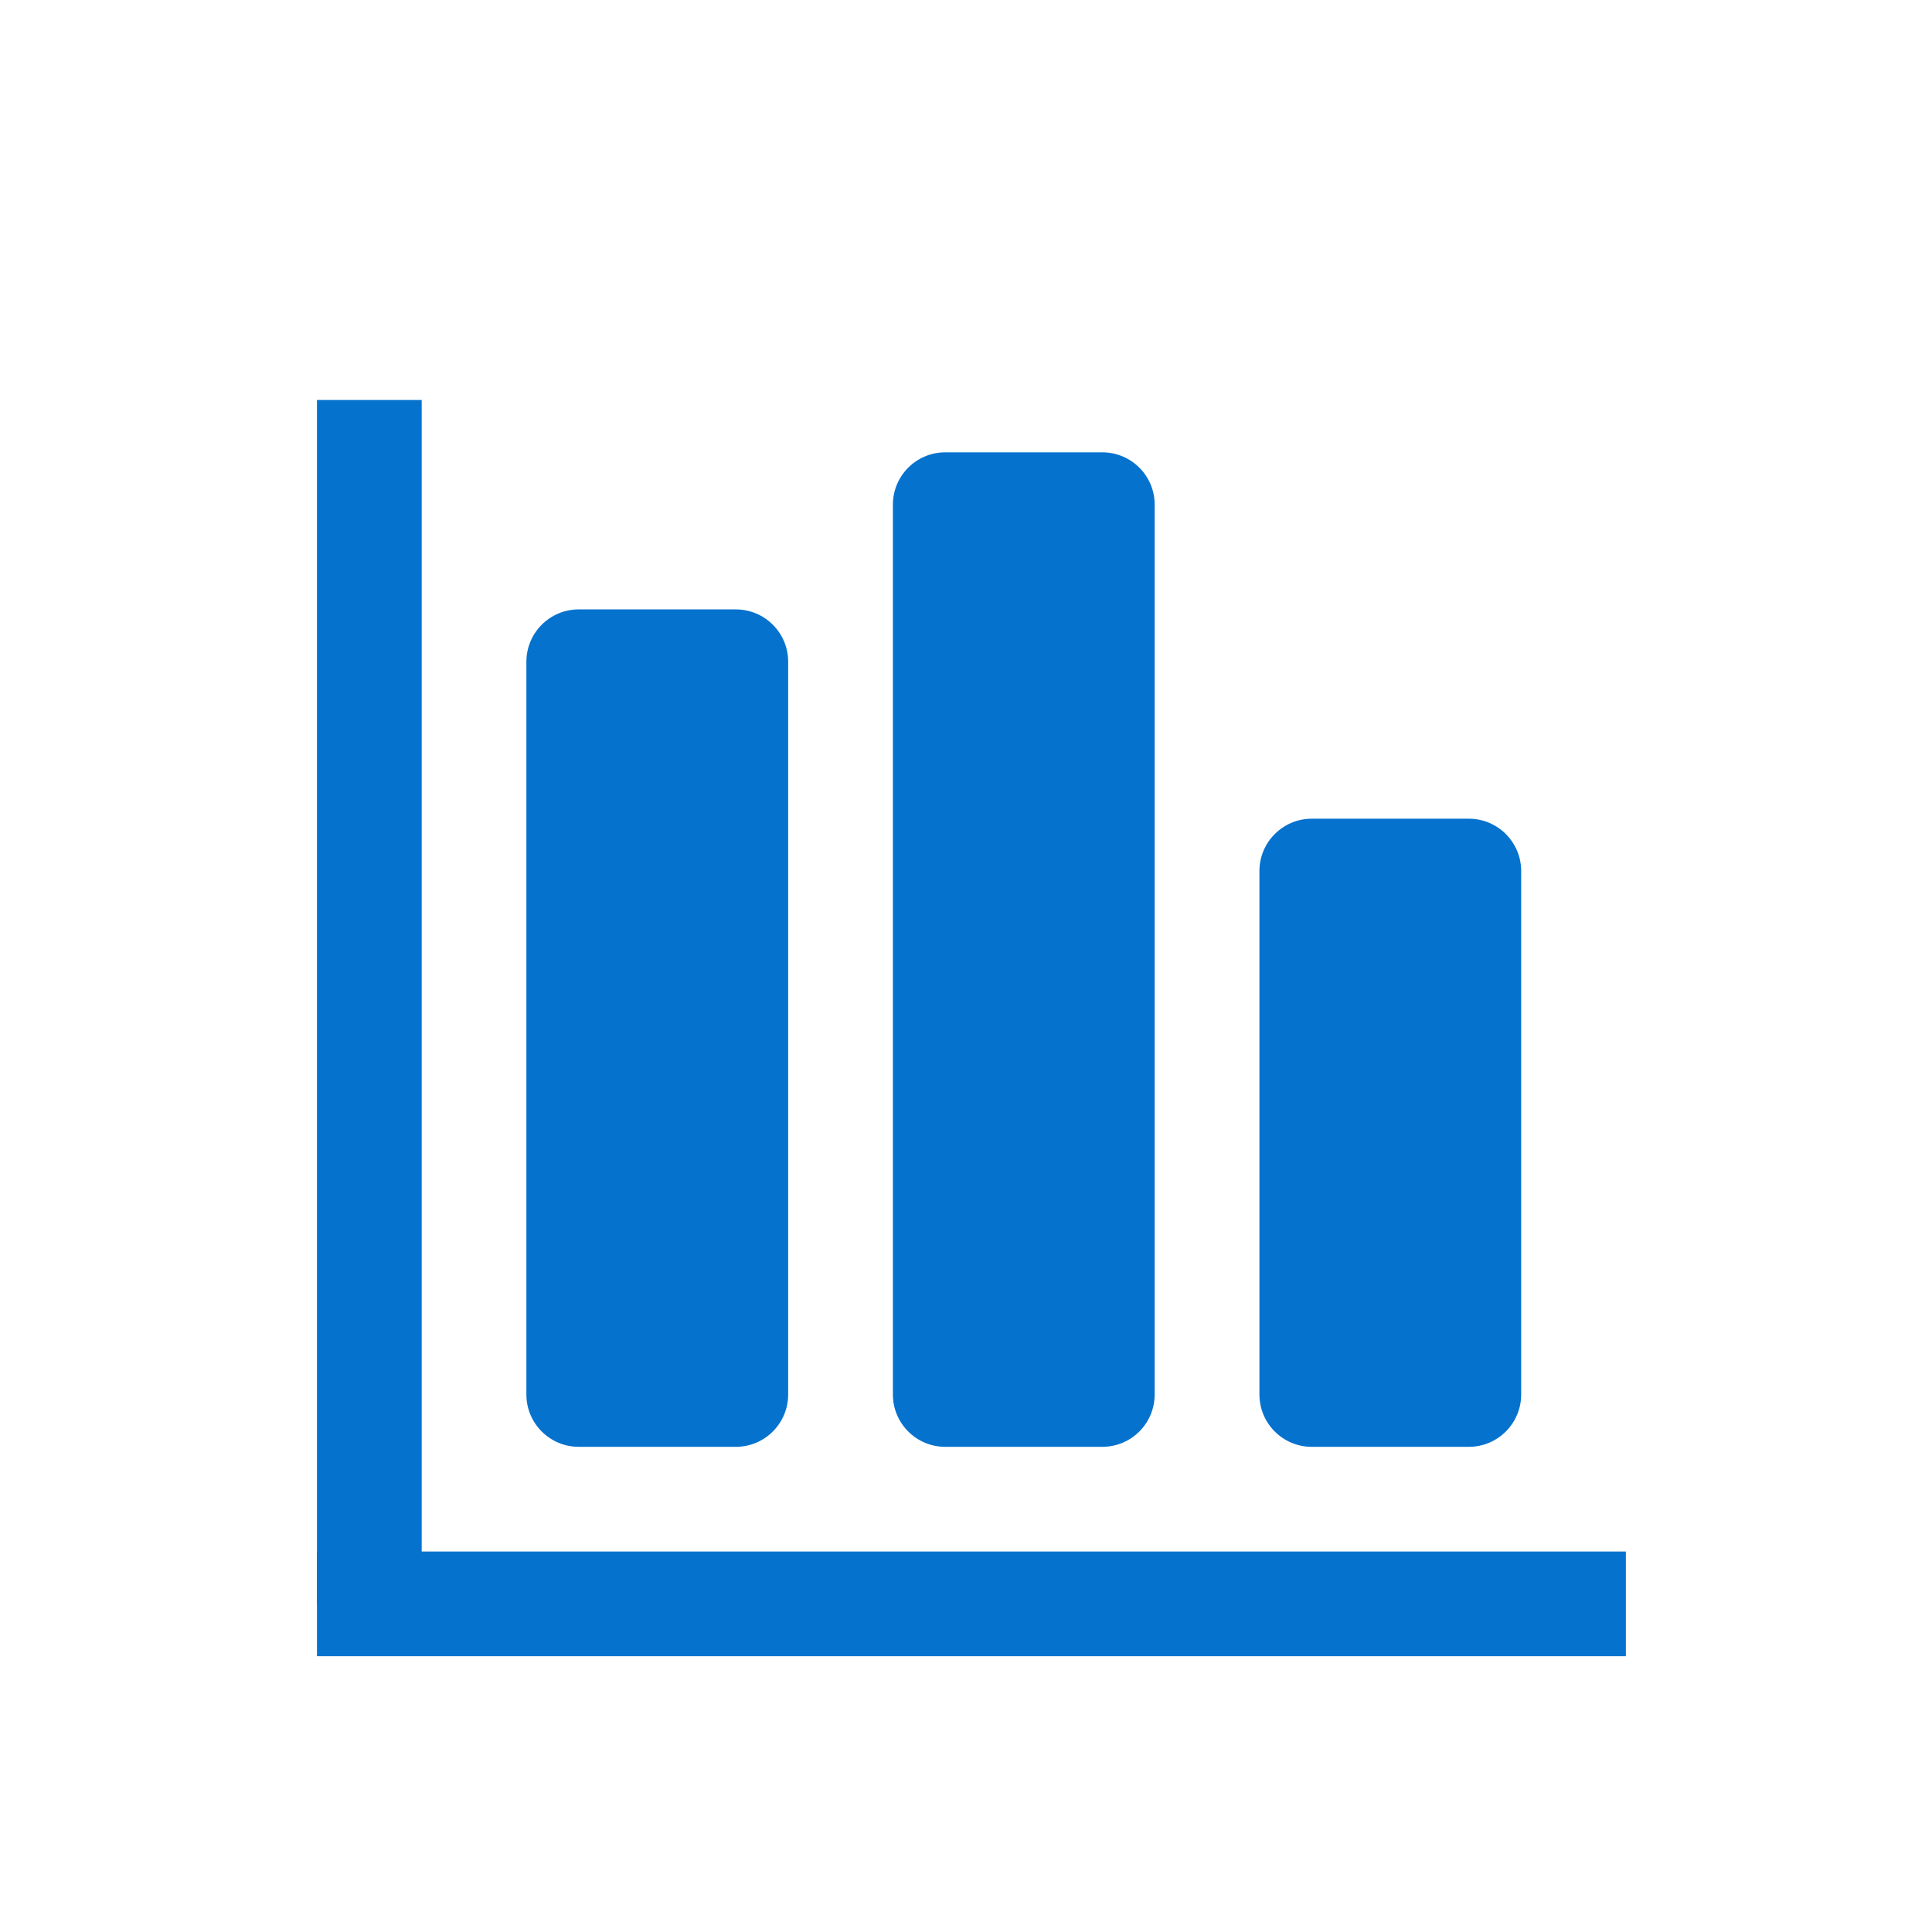 <?xml version="1.0" encoding="utf-8"?>
<!-- Generator: Adobe Illustrator 16.2.1, SVG Export Plug-In . SVG Version: 6.00 Build 0)  -->
<!DOCTYPE svg PUBLIC "-//W3C//DTD SVG 1.1//EN" "http://www.w3.org/Graphics/SVG/1.1/DTD/svg11.dtd">
<svg version="1.1" xmlns="http://www.w3.org/2000/svg" xmlns:xlink="http://www.w3.org/1999/xlink" x="0px" y="0px" width="64px"
	 height="64px" viewBox="-11.5 12.5 64 64" enable-background="new -11.5 12.5 64 64" xml:space="preserve">
<g id="team_enabled_nav_bar_icon">
</g>
<g id="Layer_2">
	<g>
		<path fill-rule="evenodd" clip-rule="evenodd" fill="#0572CE" d="M-1,25.75h3.469v39.878H-1V25.75z"/>
		<path fill-rule="evenodd" clip-rule="evenodd" fill="#0572CE" d="M42.359,63.896v3.468H-1v-3.468H42.359z"/>
		<path fill-rule="evenodd" clip-rule="evenodd" fill="#0572CE" d="M7.672,32.687h5.202c0.958,0,1.735,0.776,1.735,1.733v24.273
			c0,0.959-0.776,1.735-1.735,1.735H7.672c-0.958,0-1.735-0.776-1.735-1.735V34.42C5.938,33.463,6.714,32.687,7.672,32.687z"/>
		<path fill-rule="evenodd" clip-rule="evenodd" fill="#0572CE" d="M19.812,27.484h5.203c0.959,0,1.735,0.776,1.735,1.734v29.475
			c0,0.959-0.776,1.735-1.735,1.735h-5.203c-0.958,0-1.734-0.776-1.734-1.735V29.218C18.079,28.26,18.855,27.484,19.812,27.484z"/>
		<path fill-rule="evenodd" clip-rule="evenodd" fill="#0572CE" d="M31.953,39.621h5.204c0.957,0,1.734,0.777,1.734,1.734v17.338
			c0,0.959-0.777,1.735-1.734,1.735h-5.204c-0.957,0-1.733-0.776-1.733-1.735V41.355C30.22,40.398,30.996,39.621,31.953,39.621z"/>
	</g>
</g>
</svg>
